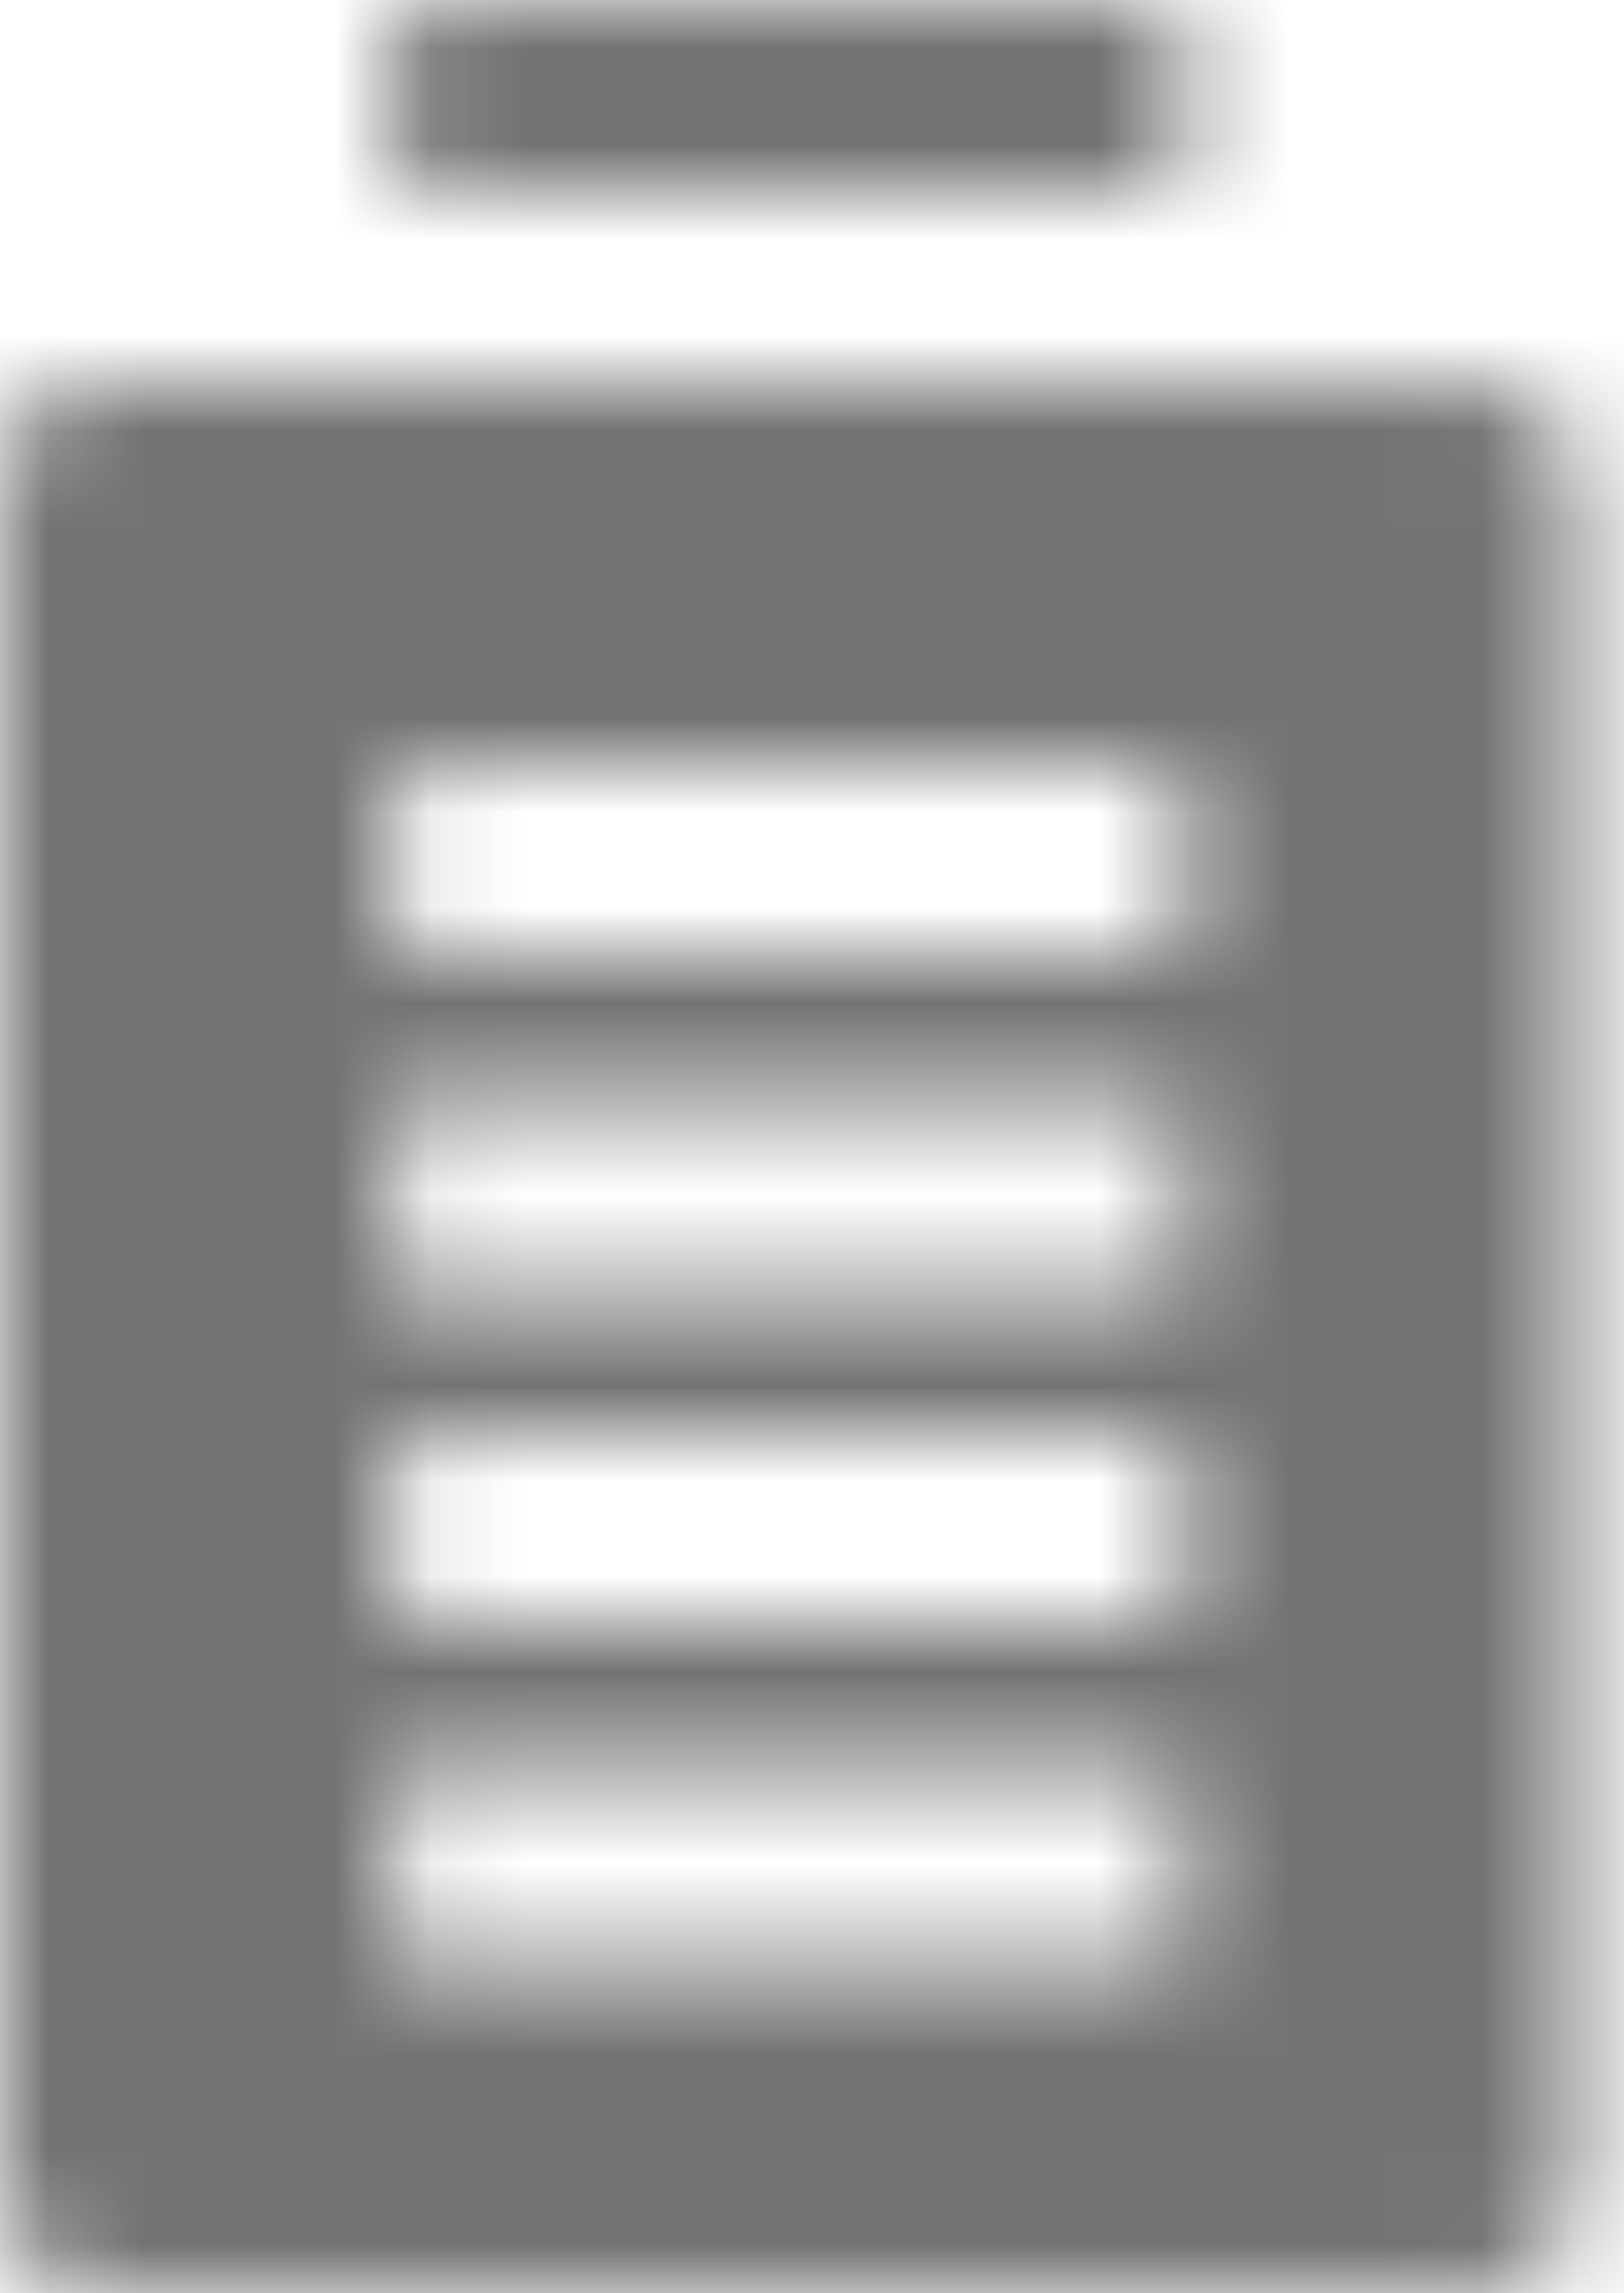 <?xml version="1.0" encoding="UTF-8"?>
<svg width="17px" height="24px" viewBox="0 0 17 24" version="1.1" xmlns="http://www.w3.org/2000/svg" xmlns:xlink="http://www.w3.org/1999/xlink">
    <!-- Generator: Sketch 59.1 (86144) - https://sketch.com -->
    <title>battery-full-24px</title>
    <desc>Created with Sketch.</desc>
    <defs>
        <path d="M15.469,4 L1.031,4 C0.462,4 0,4.448 0,5 L0,23 C0,23.552 0.462,24 1.031,24 L15.469,24 C16.038,24 16.5,23.552 16.5,23 L16.5,5 C16.5,4.448 16.038,4 15.469,4 Z M12.375,20.5 L4.125,20.5 L4.125,18.5 L12.375,18.5 L12.375,20.5 Z M12.375,17 L4.125,17 L4.125,15 L12.375,15 L12.375,17 Z M12.375,13.5 L4.125,13.5 L4.125,11.5 L12.375,11.5 L12.375,13.5 Z M12.375,8 L12.375,10 L4.125,10 L4.125,8 L12.375,8 Z M12.375,0 L12.375,2 L4.125,2 L4.125,0 L12.375,0 Z" id="path-1"></path>
    </defs>
    <g id="Final" stroke="none" stroke-width="1" fill="none" fill-rule="evenodd">
        <g id="All-Nucleo-Icons" transform="translate(-612, -410)">
            <g id="Solo/Nucleo/24px/battery-full" transform="translate(608, 410)">
                <g id="battery-full" transform="translate(4, 0)">
                    <g id="Colour/Default-Colour">
                        <mask id="mask-2" fill="white">
                            <use xlink:href="#path-1"></use>
                        </mask>
                        <g id="Mask" fill-rule="nonzero"></g>
                        <g id="colour/neutral/chia" mask="url(#mask-2)" fill="#737373">
                            <g transform="translate(-24, -20)" id="Colour">
                                <rect x="0" y="0" width="64" height="64"></rect>
                            </g>
                        </g>
                    </g>
                </g>
            </g>
        </g>
    </g>
</svg>